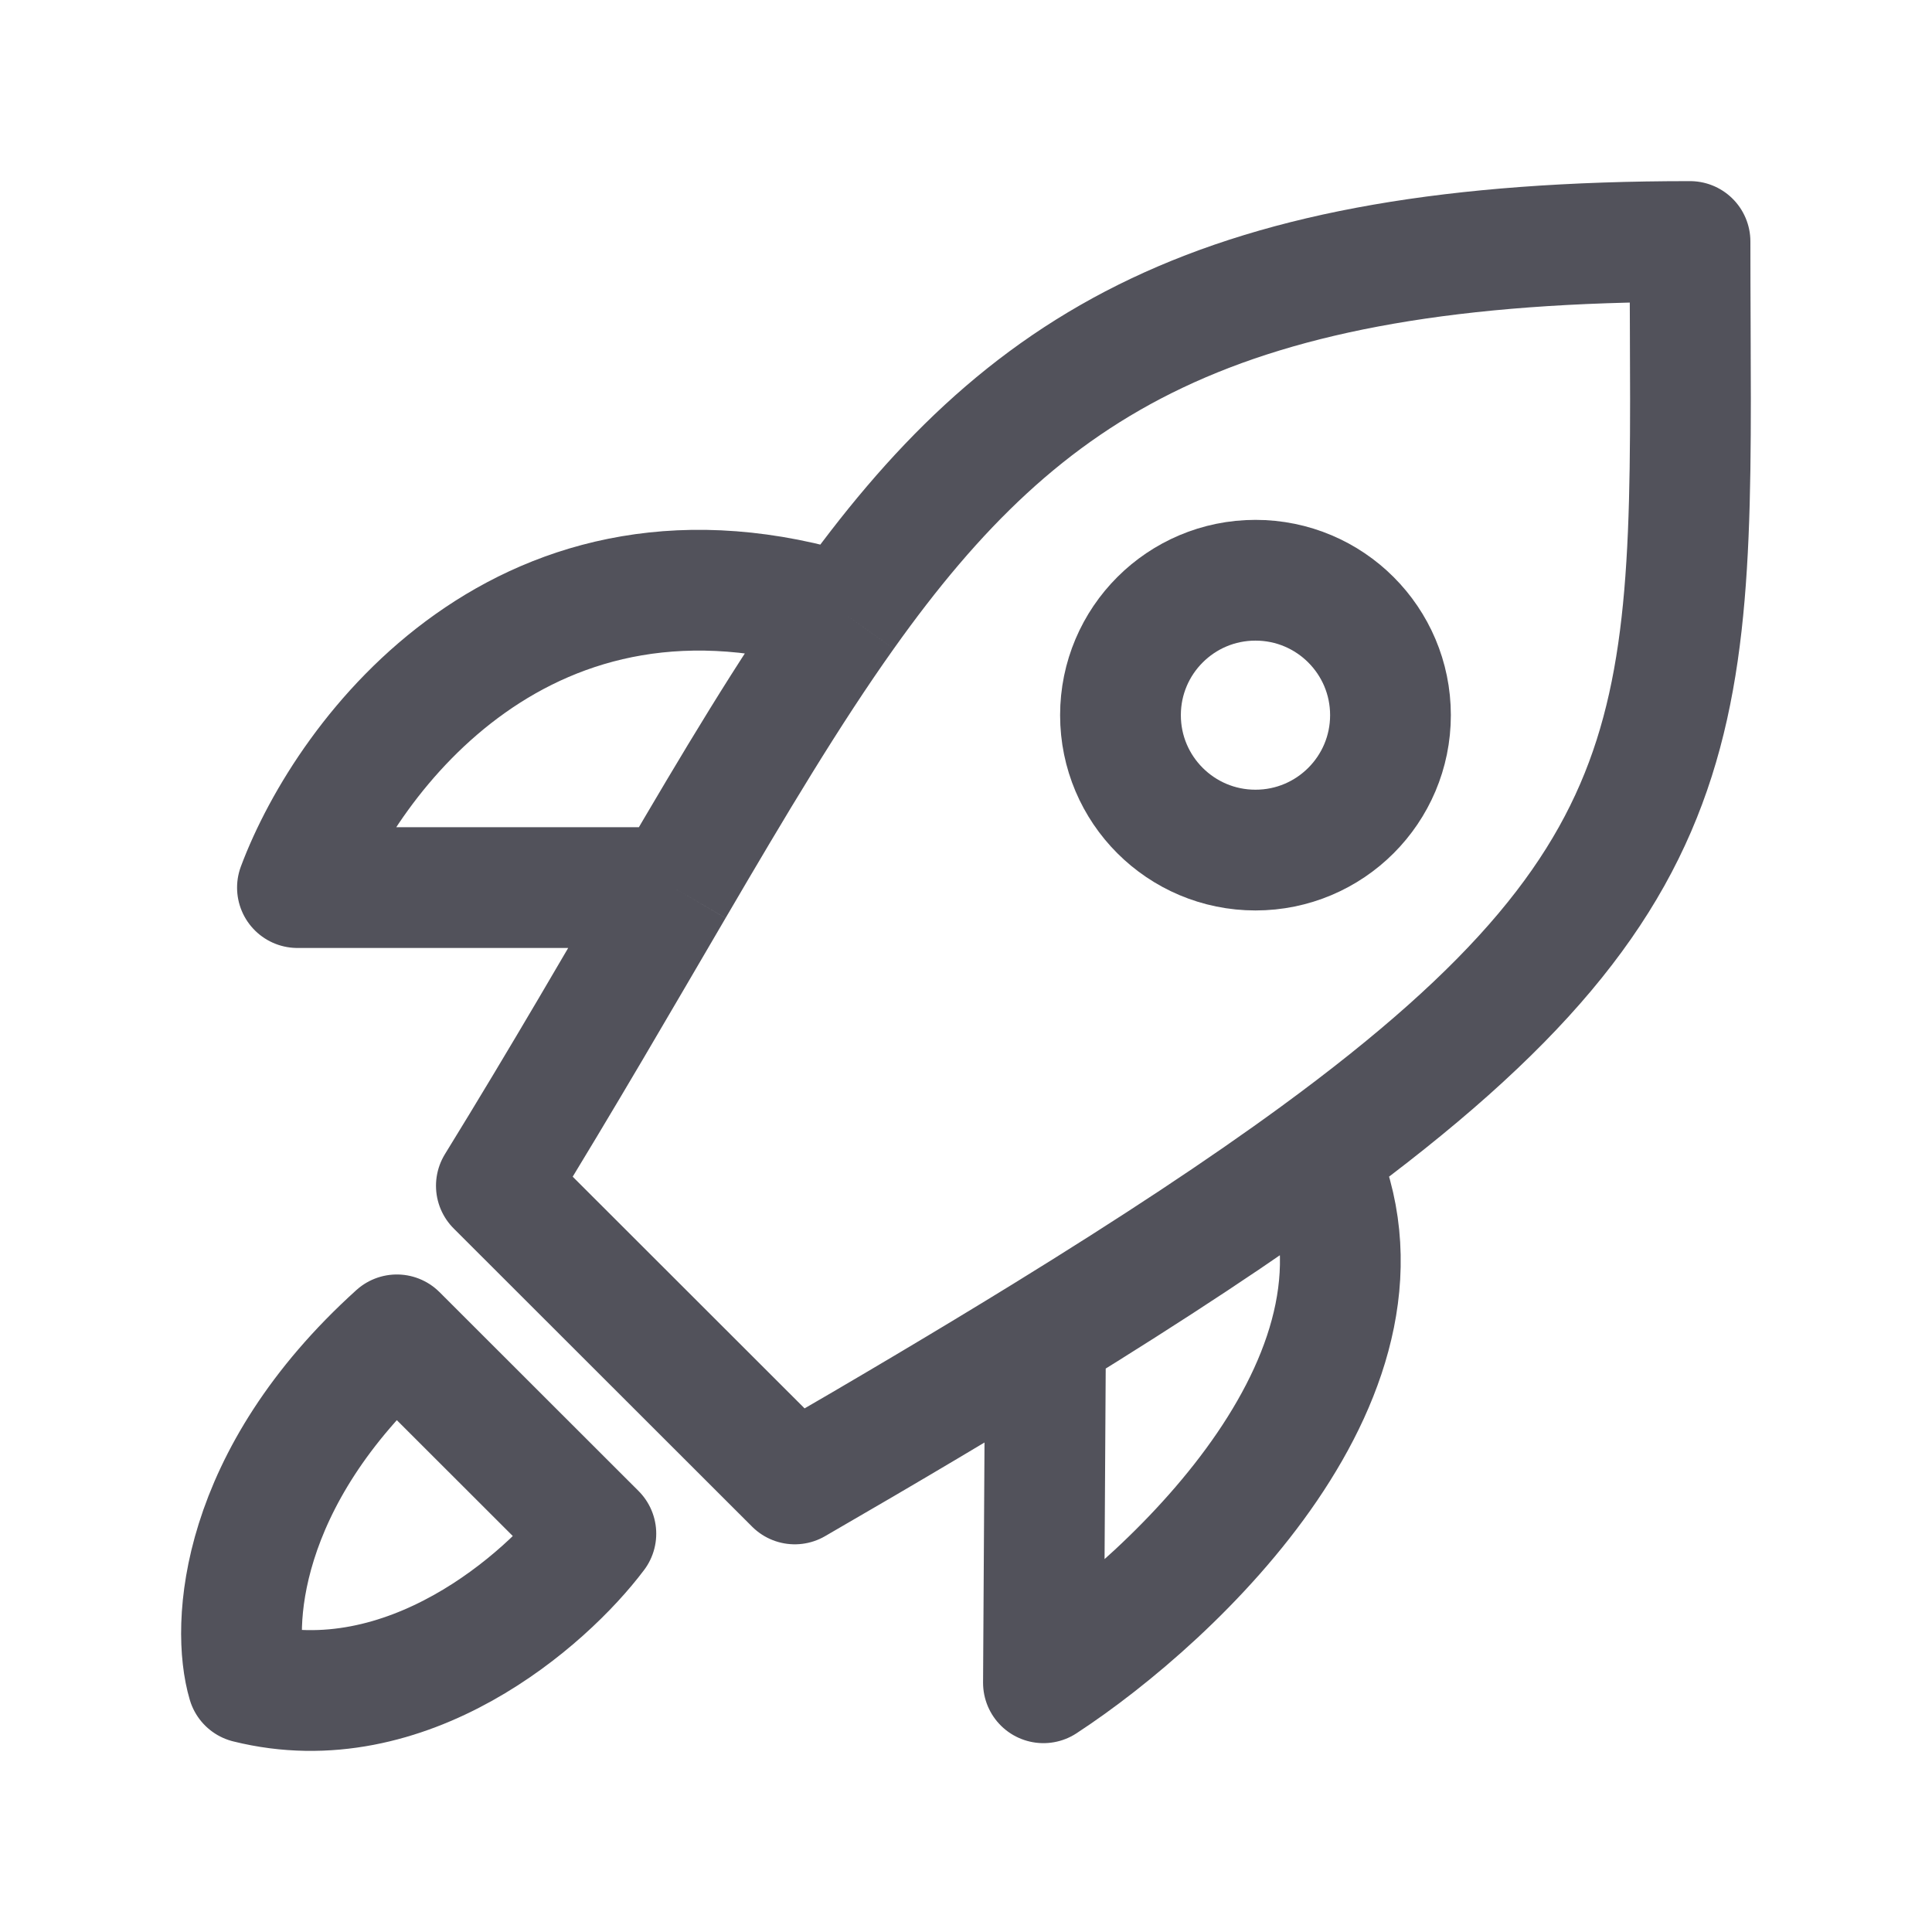 <svg width="24" height="24" viewBox="0 0 24 24" fill="none" xmlns="http://www.w3.org/2000/svg">
<path d="M8.366 11.026C7.714 12.139 7.002 13.373 6.166 14.73L9.873 18.434C11.027 17.767 12.061 17.153 12.988 16.582M8.366 11.026H3.695C4.313 9.376 6.537 6.385 10.491 7.625M8.366 11.026C9.124 9.73 9.799 8.598 10.491 7.625M10.491 7.625C12.72 4.489 15.118 3 20.994 3C20.994 8.634 21.352 10.698 16.359 14.35M12.988 16.582L12.962 20.904C14.609 19.827 17.593 17.01 16.359 14.35M12.988 16.582C14.32 15.761 15.432 15.028 16.359 14.35M4.93 16.582L7.402 19.052C6.784 19.875 5.054 21.397 3.077 20.904C2.871 20.207 2.953 18.367 4.93 16.582Z" stroke="#52525B" stroke-width="1.5" stroke-linejoin="round"/>
<ellipse cx="15.596" cy="8.884" rx="1.677" ry="1.676" stroke="#52525B" stroke-width="1.5"/>
</svg>
